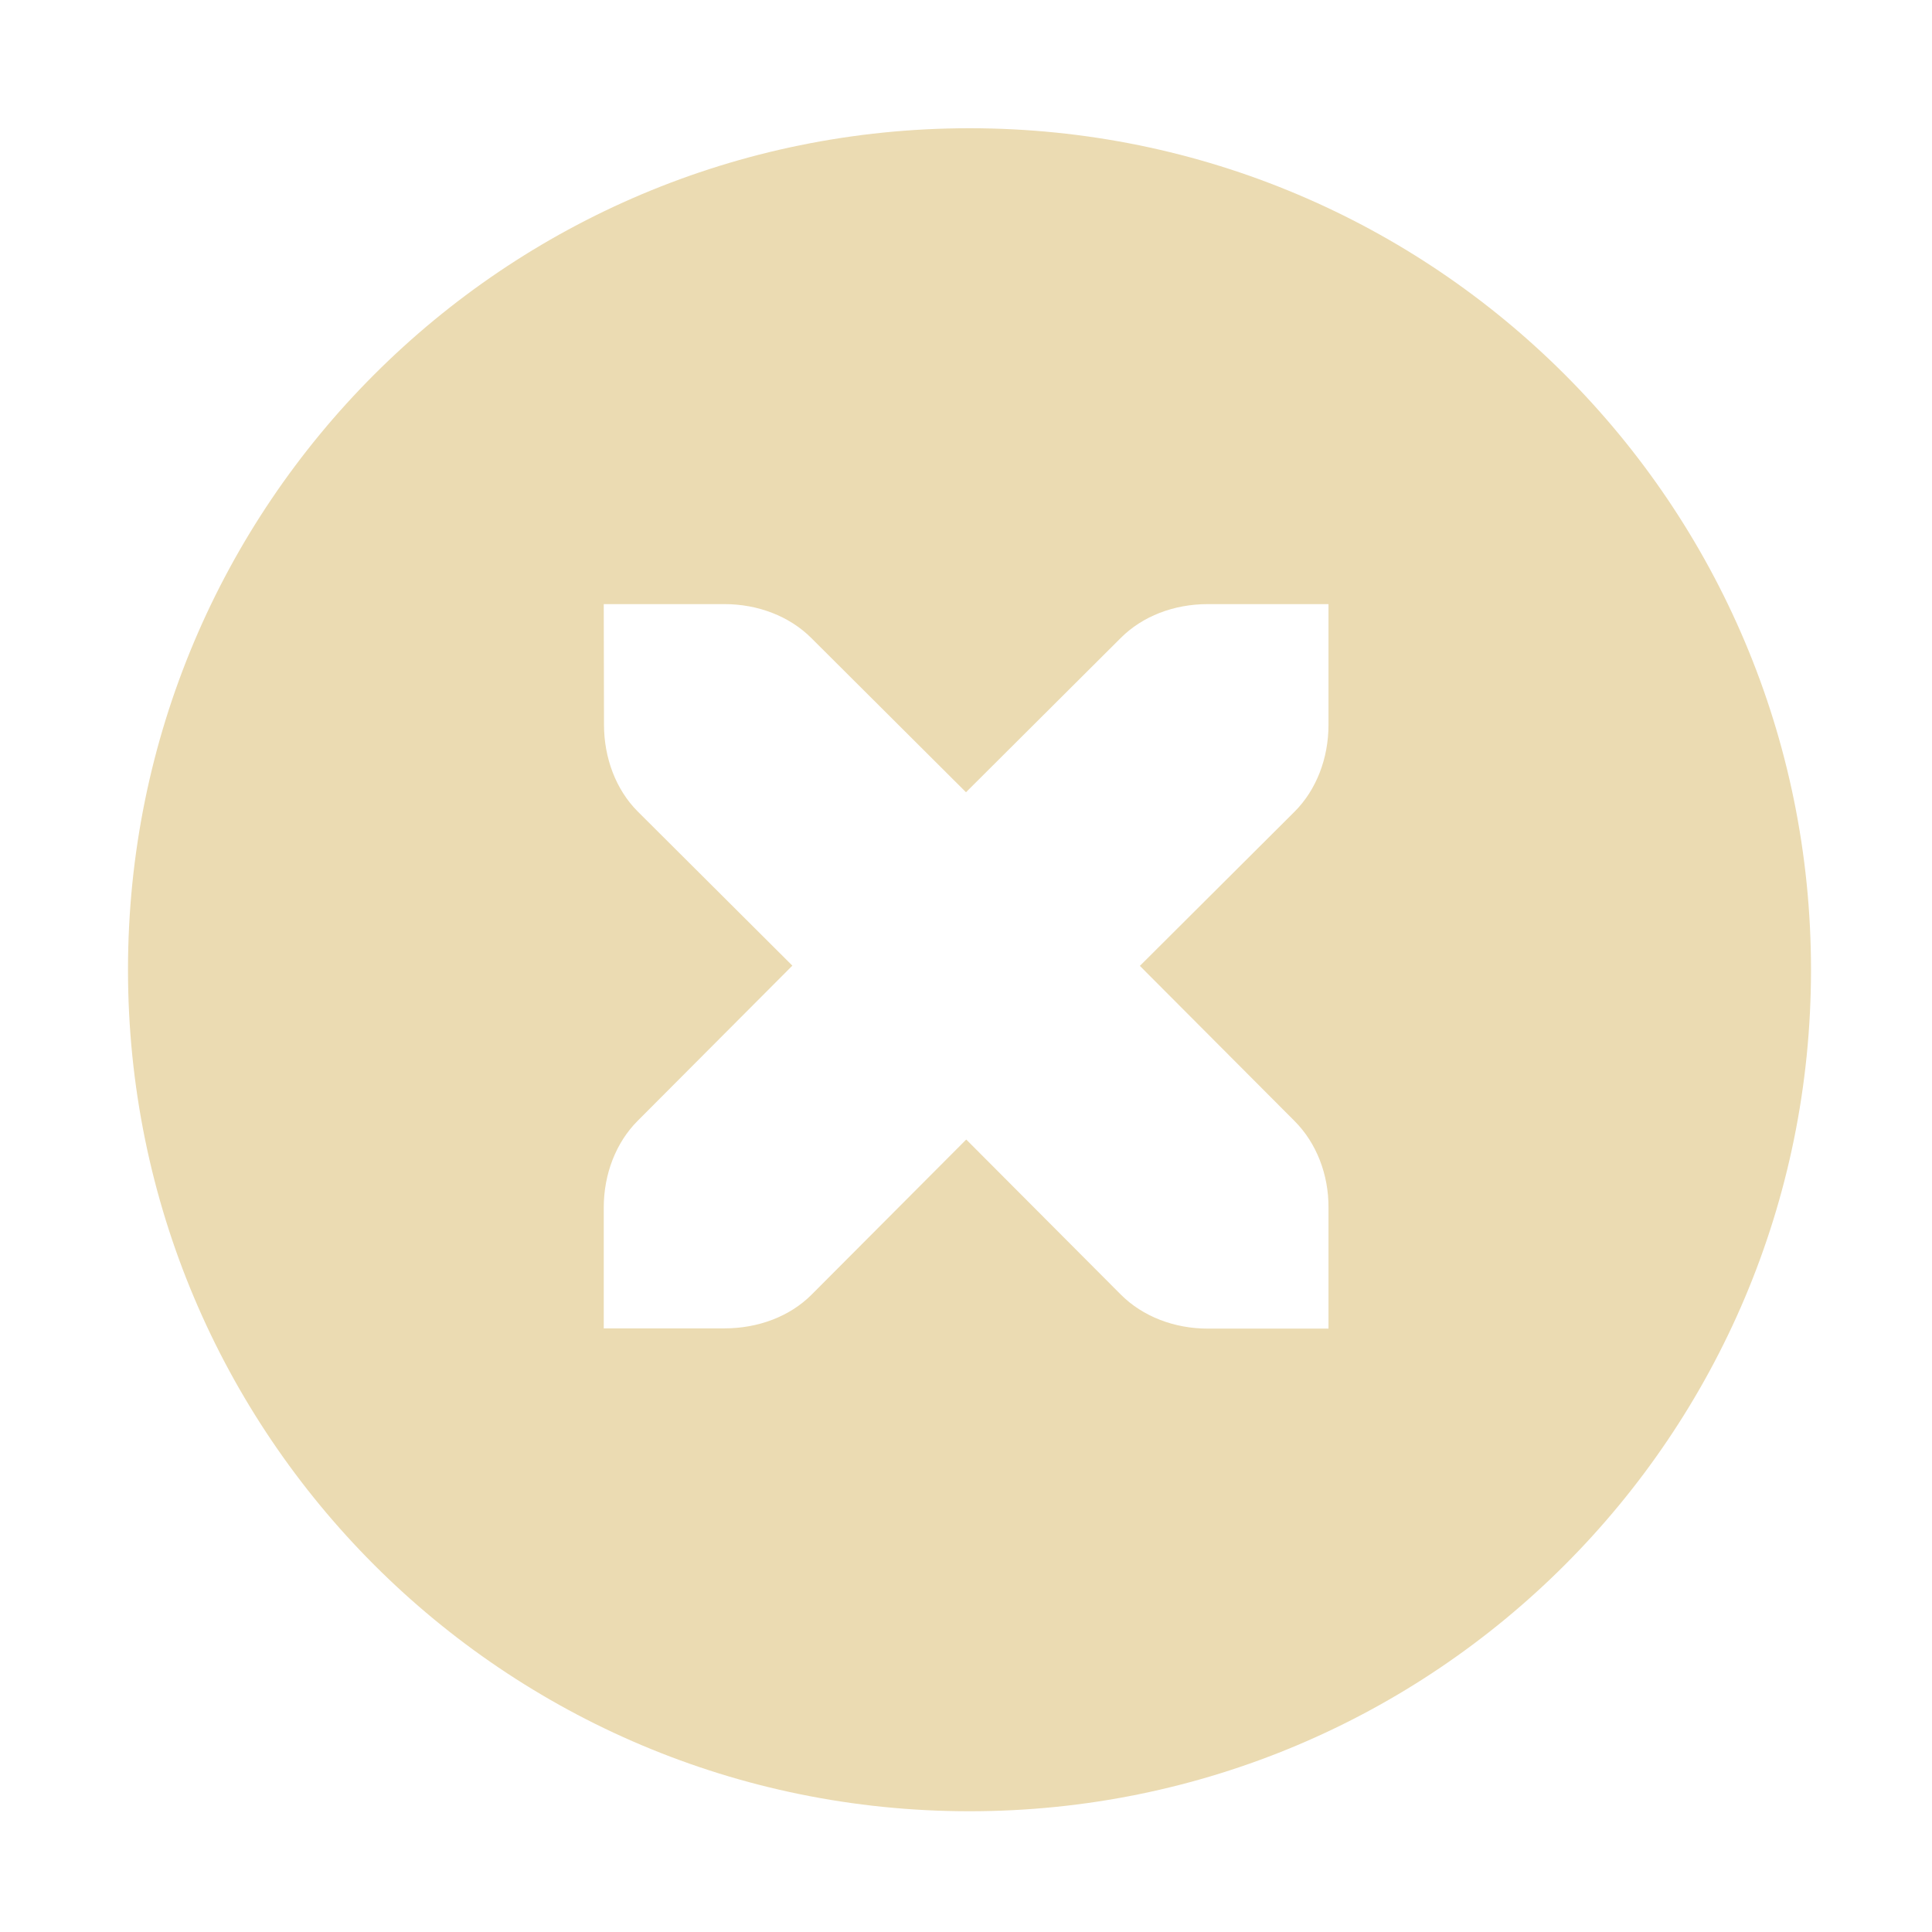 <svg width="16" height="16" version="1.1" viewBox="0 0 16 16" xmlns="http://www.w3.org/2000/svg">
  <defs>
    <style type="text/css">.ColorScheme-Text { color:#ebdbb2; } .ColorScheme-Highlight { color:#458588; }</style>
  </defs>
  <path class="ColorScheme-Text" d="m8.029 1.062c-3.853 0-6.969 3.115-6.969 6.969 0 3.853 3.115 6.969 6.969 6.969 3.853 0 6.969-3.115 6.969-6.969 0-3.853-3.115-6.969-6.969-6.969zm-3.029 3.941h1c0.276 0 0.538 0.1 0.719 0.281l1.281 1.277 1.281-1.277c0.18-0.181 0.441-0.281 0.721-0.281h1v1c0 0.276-0.1 0.538-0.281 0.719l-1.281 1.277 1.281 1.285c0.181 0.181 0.283 0.443 0.281 0.719v1h-1c-0.276 0-0.538-0.1-0.719-0.281l-1.281-1.285-1.281 1.285c-0.18 0.18-0.441 0.279-0.721 0.279h-1v-1c0-0.276 0.1-0.538 0.281-0.719l1.281-1.285-1.281-1.277c-0.18-0.18-0.279-0.443-0.279-0.719z" fill="currentColor"/>
</svg>
